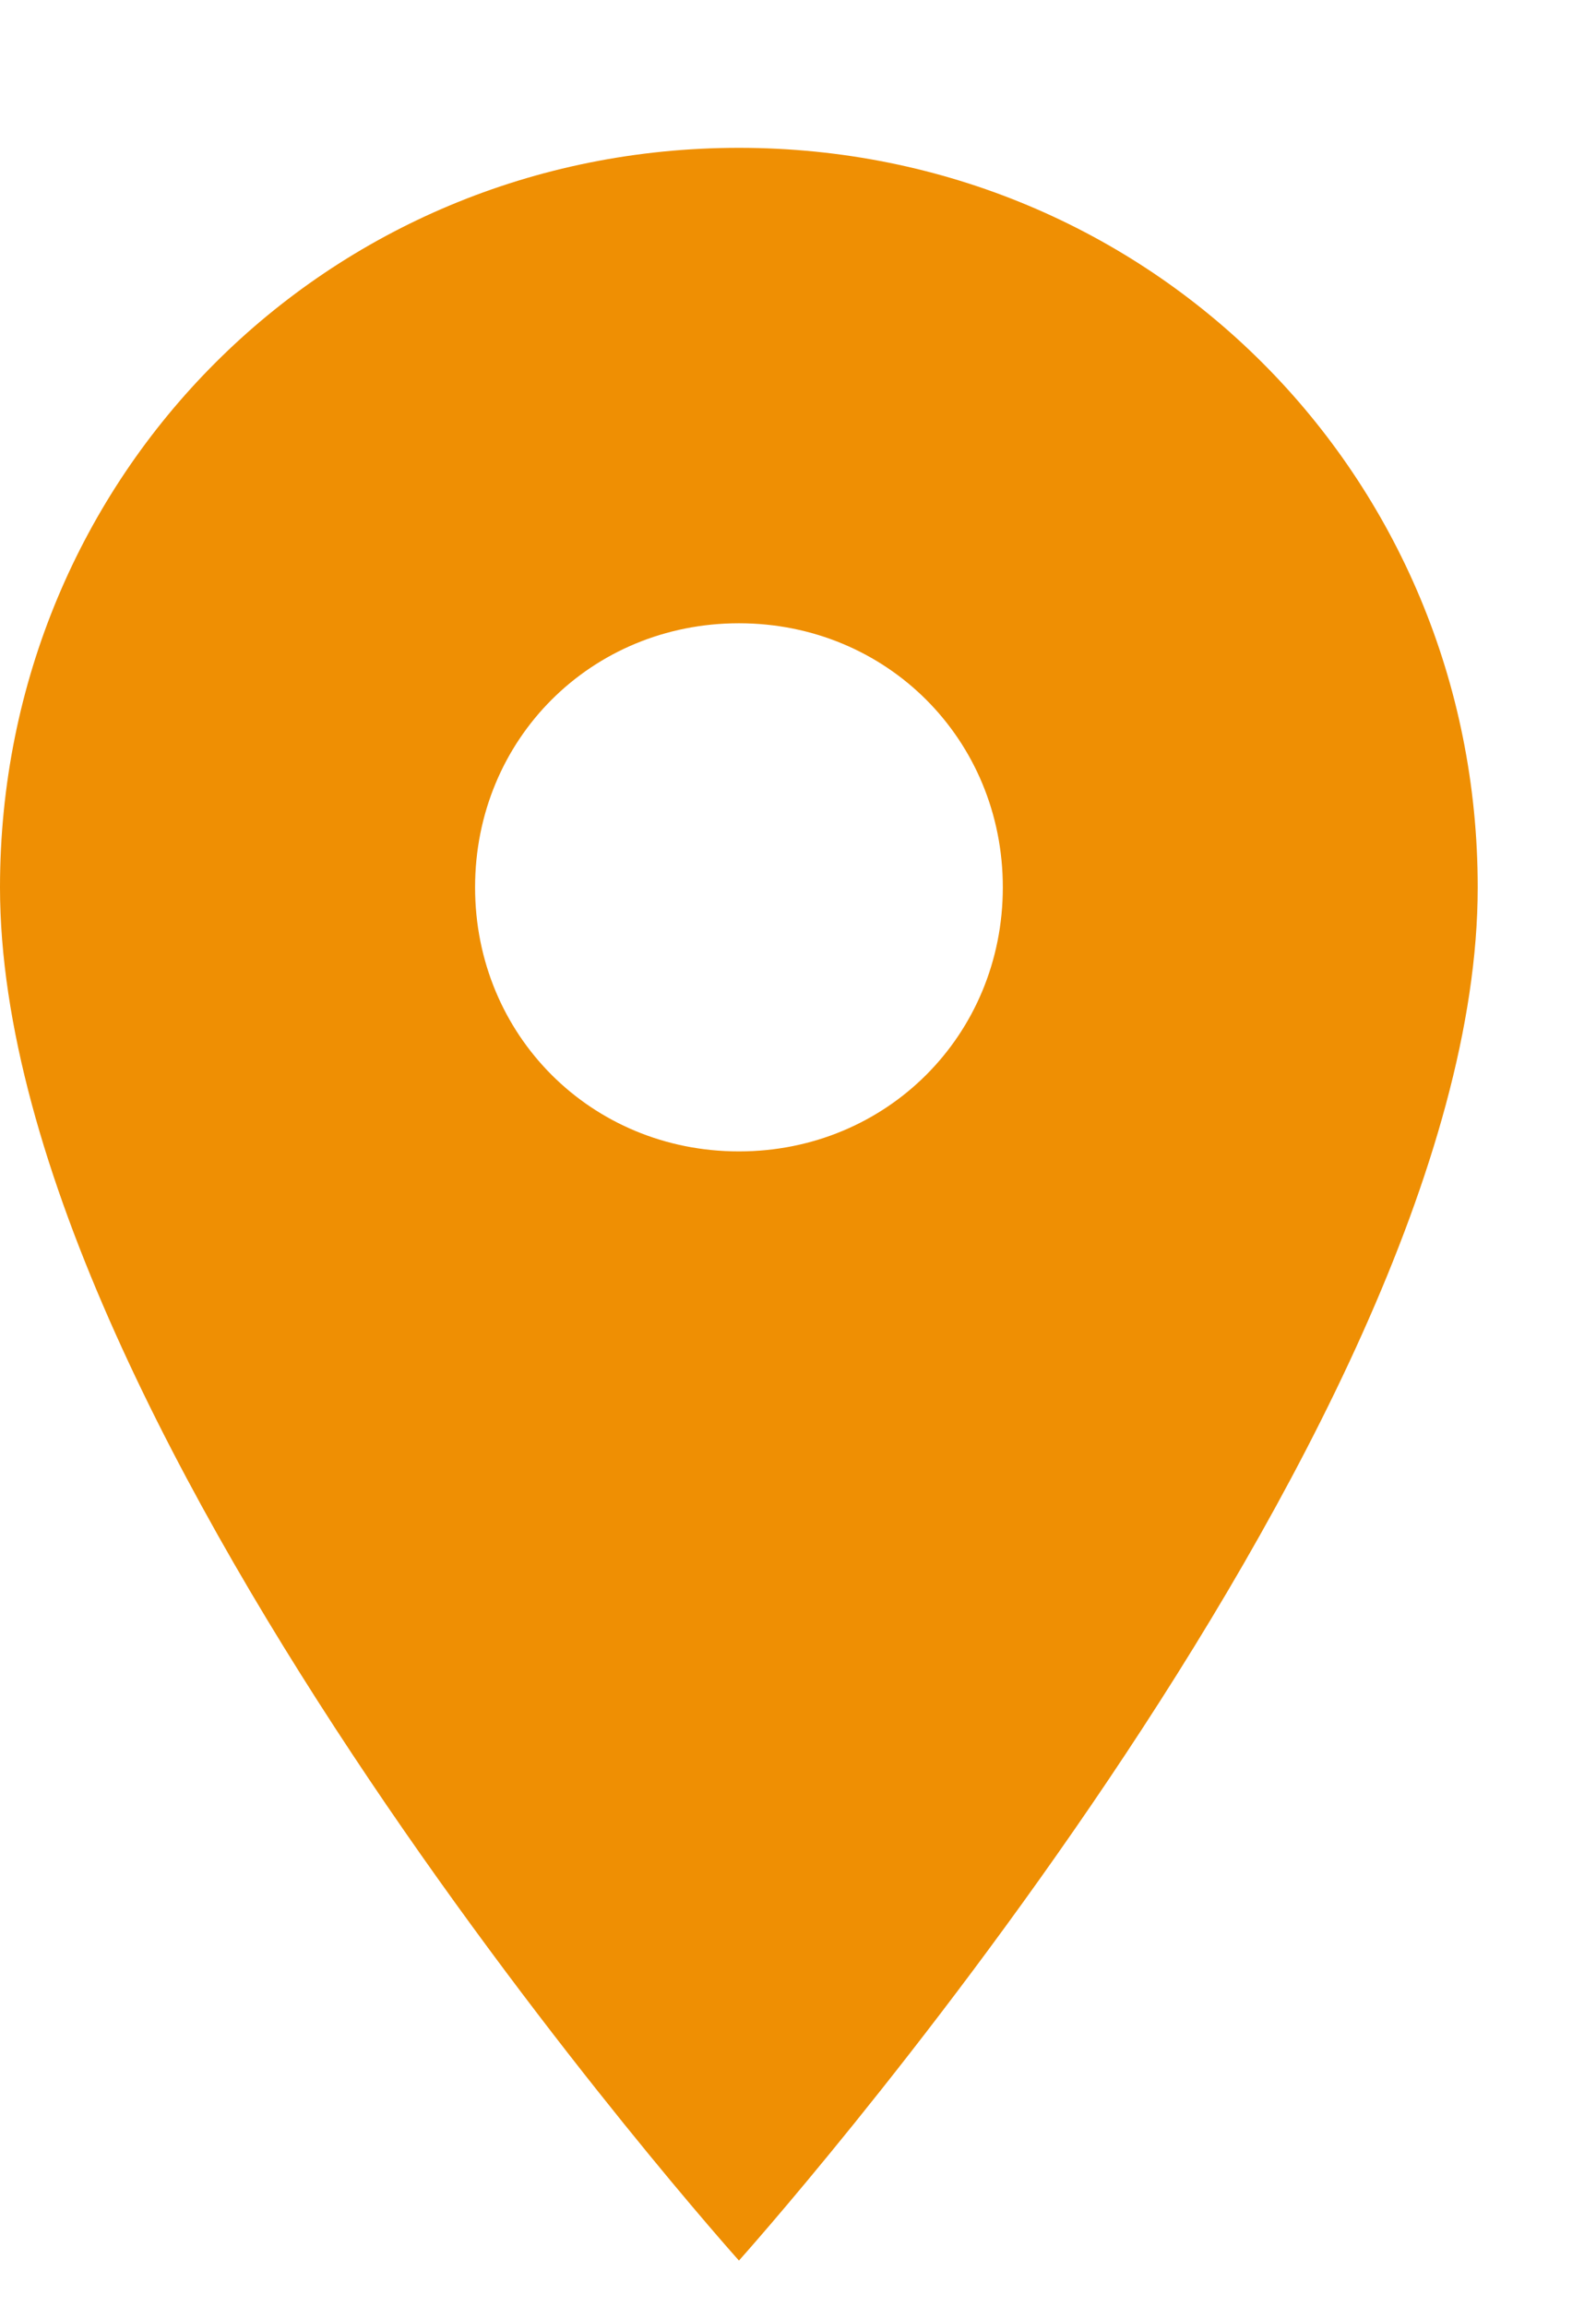 <?xml version="1.0" encoding="UTF-8" standalone="no"?>
<svg width="9px" height="13px" viewBox="0 0 9 13" version="1.1" xmlns="http://www.w3.org/2000/svg" xmlns:xlink="http://www.w3.org/1999/xlink">
    <!-- Generator: Sketch 39.1 (31720) - http://www.bohemiancoding.com/sketch -->
    <title>Mask Copy 3</title>
    <desc>Created with Sketch.</desc>
    <defs></defs>
    <g id="transport" stroke="none" stroke-width="1" fill="none" fill-rule="evenodd">
        <g id="ekomers-standart-copy-7" transform="translate(-300, -425)" fill="#EF8F03">
            <g id="Group-10" transform="translate(300, 385.833)">
                <path d="M4.167,40 C1.845,40 0,41.845 0,44.167 C0,47.262 4.167,51.905 4.167,51.905 C4.167,51.905 8.333,47.262 8.333,44.167 C8.333,41.845 6.488,40 4.167,40 L4.167,40 Z M2.679,44.167 C2.679,43.333 3.333,42.679 4.167,42.679 C5,42.679 5.655,43.333 5.655,44.167 C5.655,45 5,45.655 4.167,45.655 C3.333,45.655 2.679,45 2.679,44.167 Z" id="Mask-Copy-3"></path>
            </g>
        </g>
    </g>
</svg>